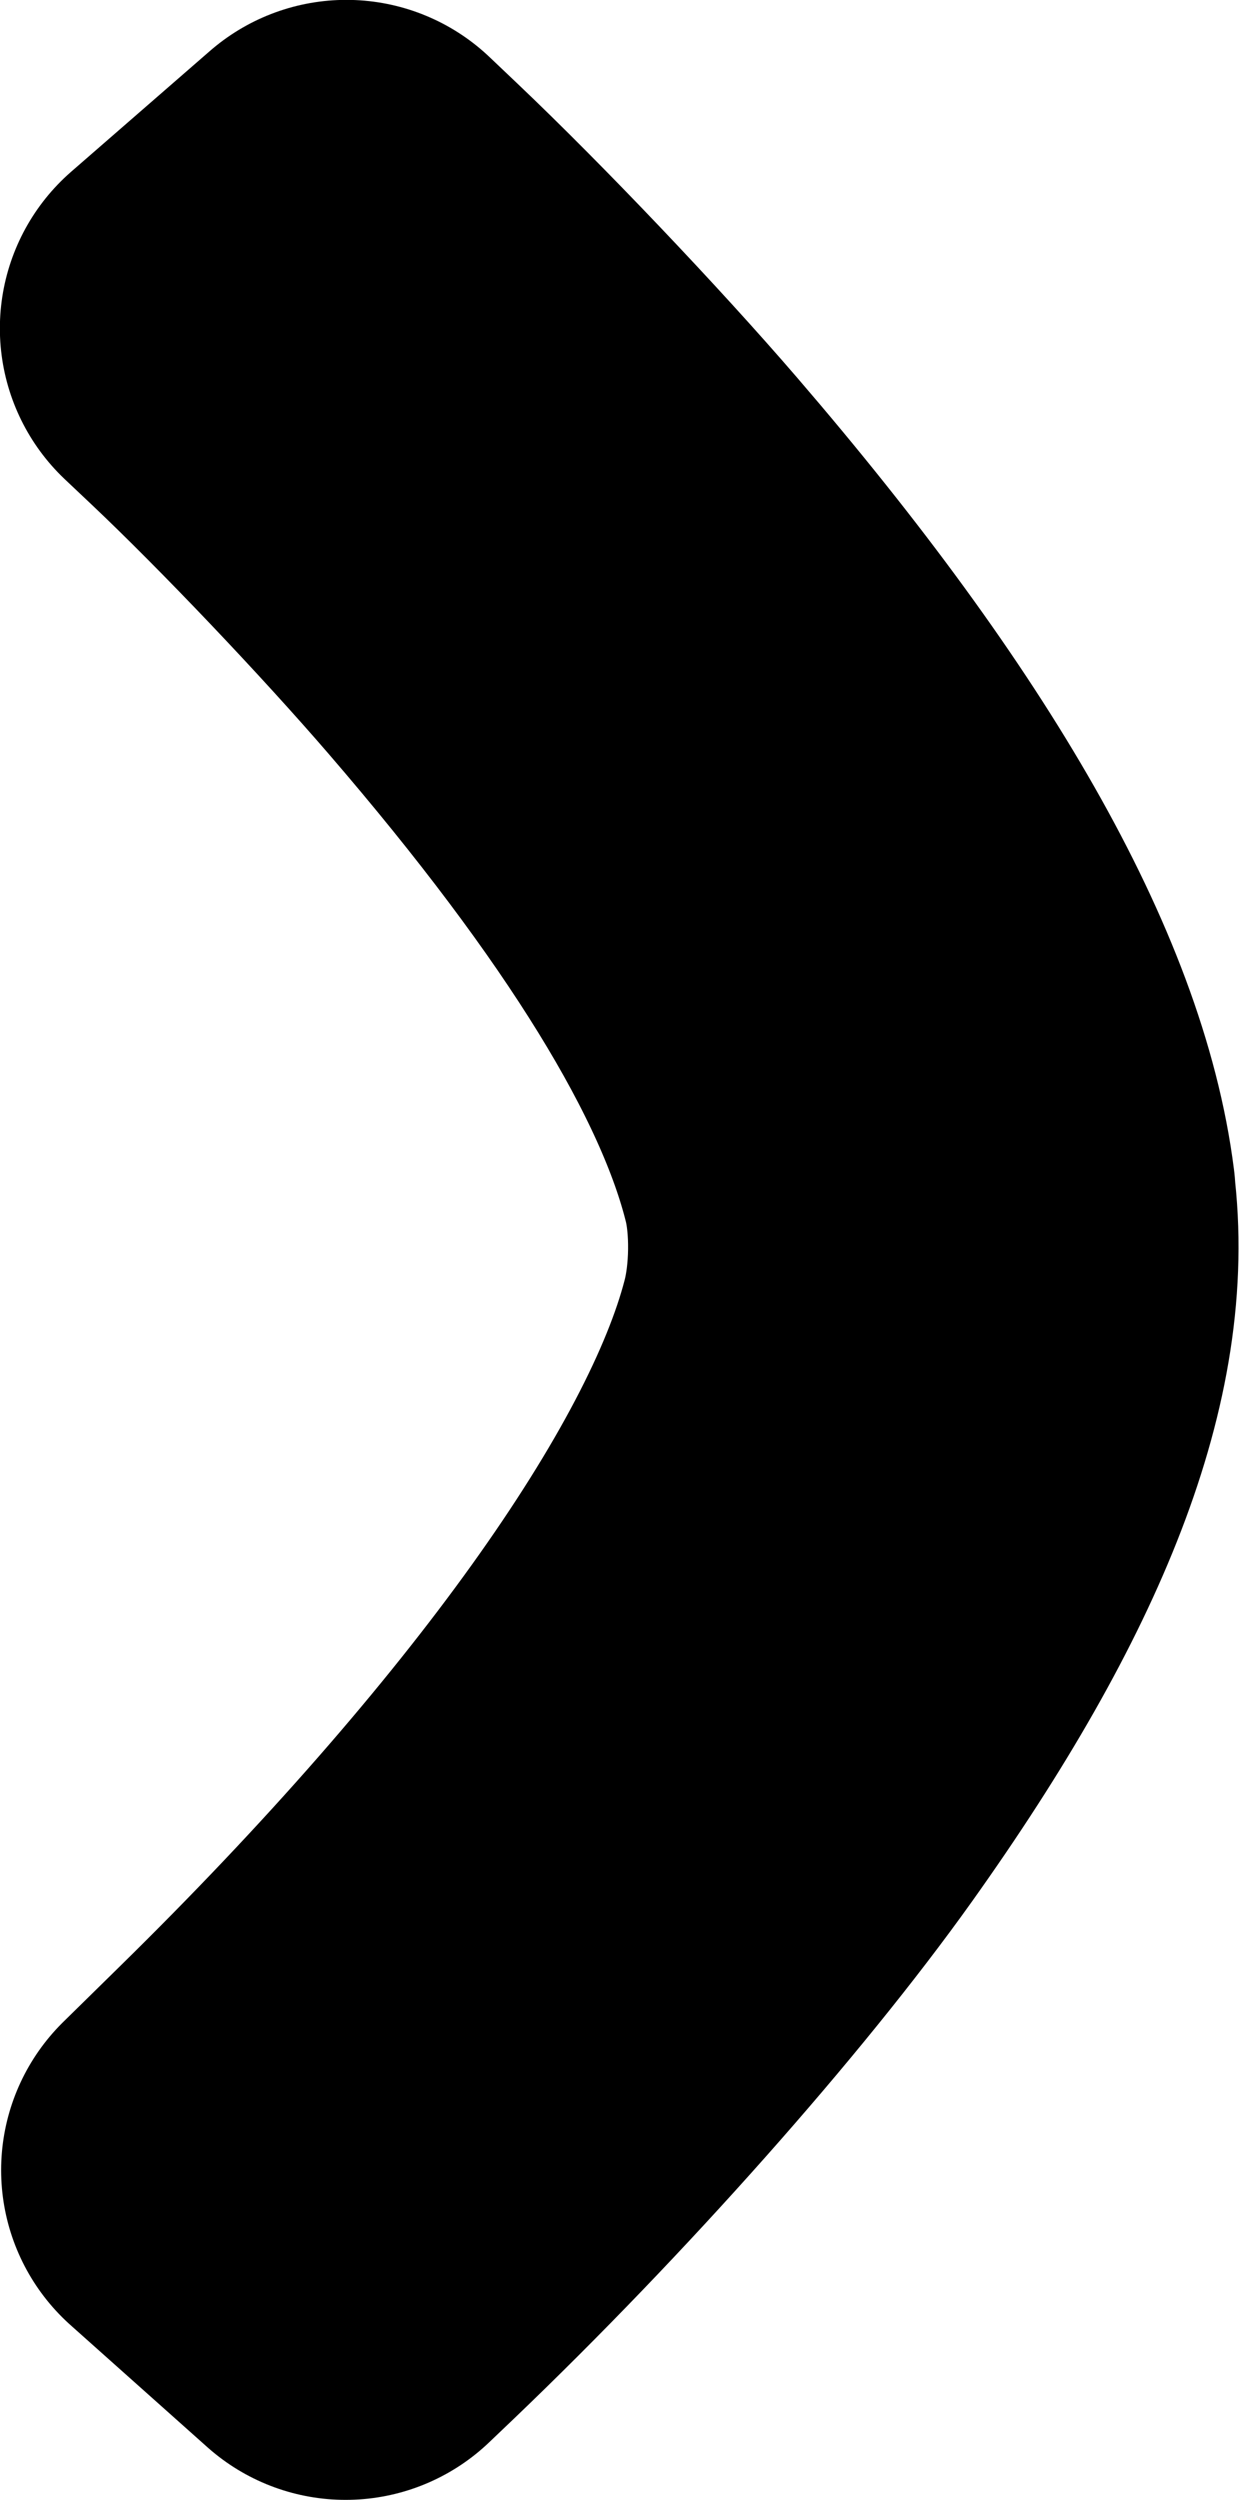 <?xml version="1.0" encoding="UTF-8" standalone="no"?>
<!-- Created with Inkscape (http://www.inkscape.org/) -->

<svg
   xmlns:dc="http://purl.org/dc/elements/1.1/"
   xmlns:cc="http://creativecommons.org/ns#"
   xmlns:rdf="http://www.w3.org/1999/02/22-rdf-syntax-ns#"
   xmlns:svg="http://www.w3.org/2000/svg"
   xmlns="http://www.w3.org/2000/svg"
   xmlns:sodipodi="http://sodipodi.sourceforge.net/DTD/sodipodi-0.dtd"
   xmlns:inkscape="http://www.inkscape.org/namespaces/inkscape"
   width="10"
   height="20"
   viewBox="0 0 10 20"
   id="svg2"
   version="1.1"
   inkscape:version="0.91 r13725"
   sodipodi:docname="arrow-right-black.svg">
  <defs
     id="defs4" />
  <sodipodi:namedview
     id="base"
     pagecolor="#ffffff"
     bordercolor="#666666"
     borderopacity="1.0"
     inkscape:pageopacity="0.0"
     inkscape:pageshadow="2"
     inkscape:zoom="15.839192"
     inkscape:cx="-27.55275"
     inkscape:cy="-4.1072487"
     inkscape:document-units="px"
     inkscape:current-layer="layer1"
     showgrid="false"
     units="px"
     inkscape:snap-global="false"
     inkscape:window-width="1920"
     inkscape:window-height="1018"
     inkscape:window-x="-8"
     inkscape:window-y="-8"
     inkscape:window-maximized="1" />
  <g
     inkscape:label="Calque 1"
     inkscape:groupmode="layer"
     id="layer1"
     transform="translate(0,-1032.362)">
    <path
       style="fill:none;stroke:#000000;stroke-width:3.324;stroke-linecap:round;stroke-linejoin:round;stroke-miterlimit:4;stroke-dasharray:none;stroke-opacity:1"
       d="m 8.223,1041.927 c -0.182,-1.445 -1.216,-3.263 -3.106,-5.46 -0.585,-0.68 -1.481,-1.622 -2.124,-2.233 l -0.222,-0.211 -0.555,0.483 -0.555,0.483 0.218,0.206 c 0.59,0.558 1.438,1.45 2.01,2.114 1.532,1.778 2.443,3.257 2.733,4.434 0.092,0.376 0.086,0.891 -0.018,1.284 -0.414,1.589 -2.036,3.852 -4.482,6.253 l -0.451,0.443 0.547,0.488 0.547,0.488 0.195,-0.186 c 1.312,-1.256 2.654,-2.769 3.462,-3.903 1.383,-1.942 1.956,-3.434 1.799,-4.683 z"
       id="path3346"
       inkscape:connector-curvature="0" />
  </g>
</svg>
